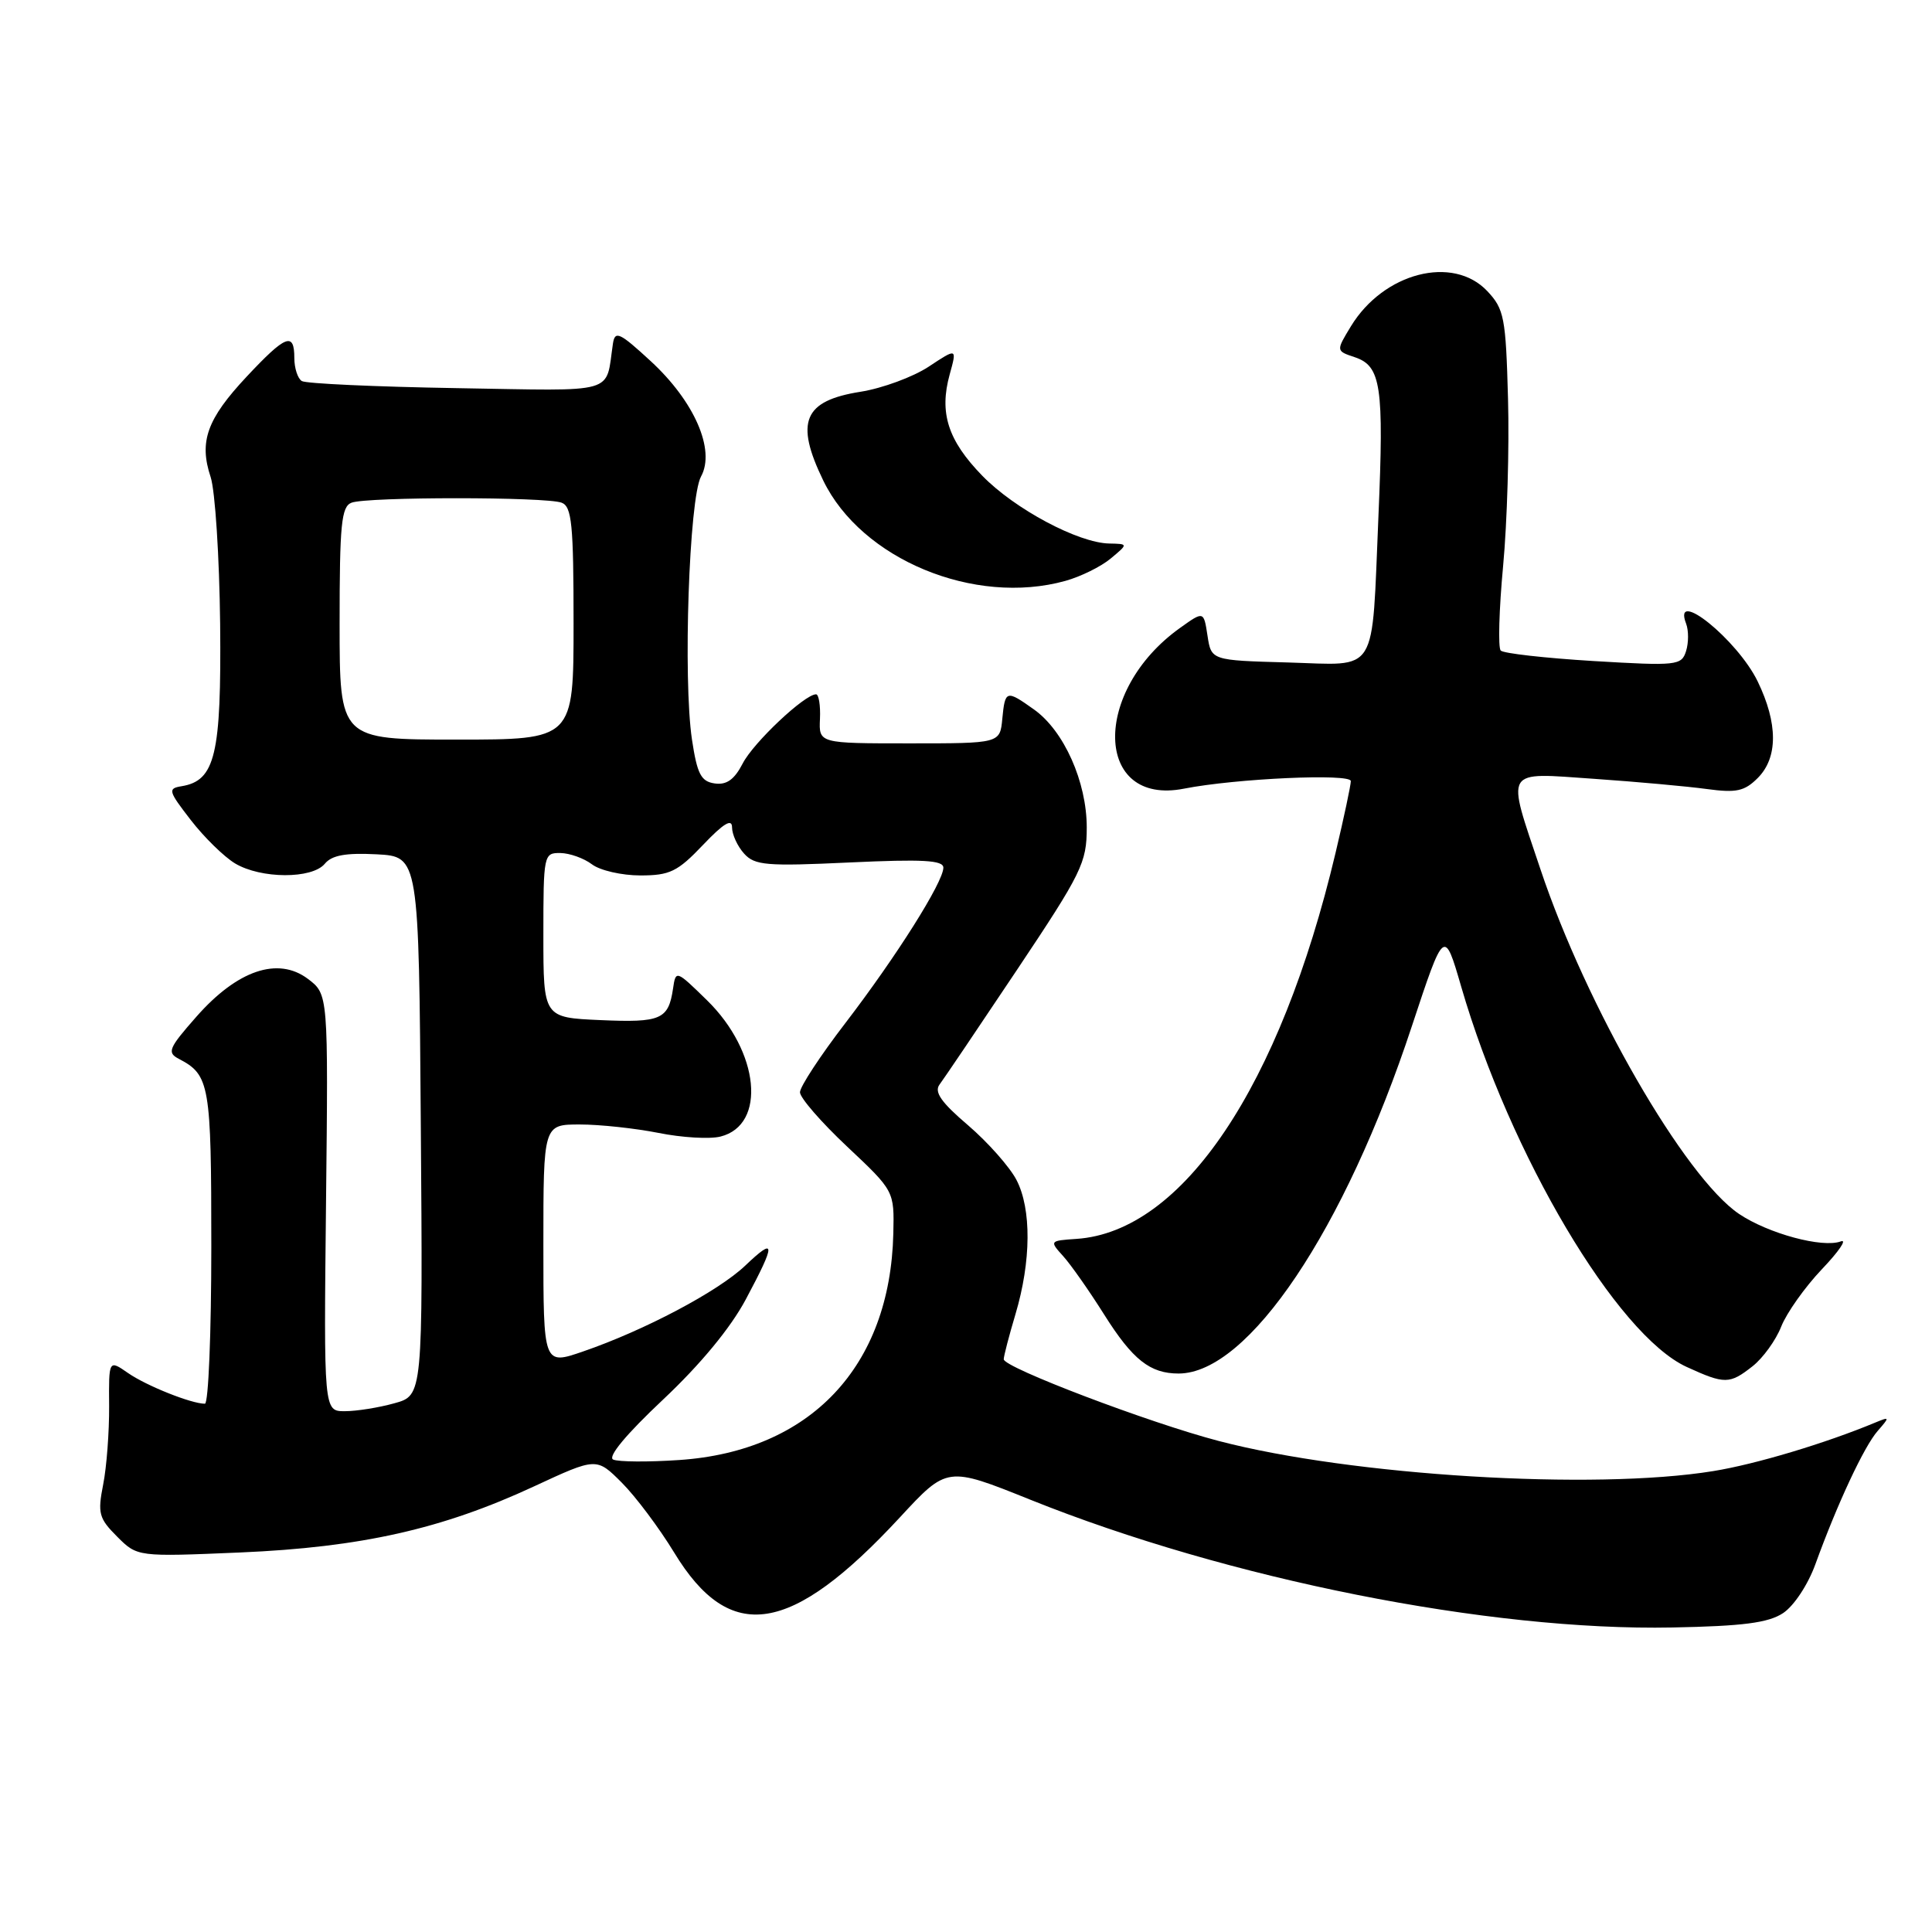 <?xml version="1.0" encoding="UTF-8" standalone="no"?>
<!DOCTYPE svg PUBLIC "-//W3C//DTD SVG 1.1//EN" "http://www.w3.org/Graphics/SVG/1.1/DTD/svg11.dtd" >
<svg xmlns="http://www.w3.org/2000/svg" xmlns:xlink="http://www.w3.org/1999/xlink" version="1.1" viewBox="0 0 256 256">
 <g >
 <path fill="currentColor"
d=" M 236.26 213.75 C 237.69 212.81 239.56 209.99 240.54 207.29 C 243.45 199.26 247.00 191.66 248.80 189.61 C 250.42 187.75 250.41 187.70 248.50 188.49 C 241.90 191.24 232.64 194.02 227.00 194.93 C 211.18 197.50 179.09 195.54 161.50 190.94 C 152.27 188.53 133.00 181.20 133.00 180.11 C 133.00 179.70 133.70 177.00 134.56 174.12 C 136.64 167.12 136.69 160.20 134.69 156.35 C 133.79 154.62 130.90 151.36 128.28 149.11 C 124.71 146.07 123.75 144.69 124.50 143.70 C 125.05 142.97 129.66 136.14 134.75 128.52 C 143.35 115.65 144.00 114.32 144.00 109.65 C 144.00 103.60 140.98 96.83 137.01 94.01 C 133.33 91.39 133.18 91.43 132.81 95.25 C 132.50 98.50 132.50 98.50 120.50 98.50 C 108.50 98.50 108.50 98.50 108.65 95.25 C 108.73 93.46 108.49 92.00 108.13 92.00 C 106.62 92.00 99.85 98.38 98.42 101.15 C 97.31 103.30 96.28 104.04 94.70 103.81 C 92.89 103.55 92.38 102.58 91.69 98.00 C 90.49 89.98 91.31 66.01 92.89 63.14 C 94.82 59.62 92.02 53.19 86.21 47.84 C 82.11 44.06 81.49 43.77 81.22 45.51 C 80.19 52.34 82.13 51.79 60.50 51.43 C 49.76 51.25 40.53 50.83 39.99 50.49 C 39.45 50.16 39.00 48.78 39.00 47.44 C 39.00 43.93 37.86 44.38 32.68 49.91 C 27.42 55.53 26.35 58.51 27.91 63.21 C 28.51 65.04 29.07 73.80 29.17 82.69 C 29.34 100.02 28.52 103.45 24.05 104.18 C 22.21 104.48 22.30 104.81 25.28 108.66 C 27.05 110.95 29.69 113.53 31.15 114.41 C 34.58 116.46 41.35 116.49 43.04 114.45 C 43.98 113.32 45.81 112.99 49.91 113.20 C 55.50 113.50 55.50 113.50 55.76 149.20 C 56.03 184.90 56.03 184.90 52.26 185.94 C 50.19 186.52 47.24 186.99 45.70 186.99 C 42.90 187.00 42.90 187.00 43.20 159.37 C 43.50 131.74 43.50 131.74 40.79 129.70 C 36.83 126.73 31.45 128.55 26.03 134.71 C 22.33 138.91 22.10 139.47 23.71 140.31 C 27.79 142.44 28.00 143.69 28.00 165.19 C 28.00 176.64 27.62 186.00 27.15 186.00 C 25.35 186.00 19.39 183.62 16.96 181.93 C 14.41 180.16 14.41 180.16 14.46 186.33 C 14.48 189.72 14.13 194.40 13.67 196.71 C 12.92 200.52 13.10 201.19 15.52 203.61 C 18.20 206.29 18.20 206.29 31.85 205.71 C 47.86 205.02 58.59 202.61 70.77 196.95 C 79.04 193.11 79.04 193.11 82.39 196.46 C 84.23 198.30 87.35 202.47 89.33 205.72 C 96.74 217.92 104.78 216.67 119.24 201.06 C 125.50 194.29 125.50 194.29 136.50 198.71 C 162.73 209.25 197.26 216.13 221.61 215.65 C 230.93 215.47 234.30 215.04 236.26 213.75 Z  M 232.23 181.03 C 233.60 179.95 235.31 177.59 236.02 175.78 C 236.73 173.98 239.15 170.56 241.40 168.19 C 243.66 165.82 244.79 164.16 243.92 164.49 C 241.50 165.40 234.31 163.46 230.43 160.85 C 223.24 155.99 210.21 133.39 204.12 115.19 C 199.57 101.61 199.12 102.37 211.25 103.20 C 216.89 103.59 223.60 104.20 226.16 104.55 C 230.07 105.08 231.15 104.85 232.91 103.09 C 235.60 100.40 235.60 95.86 232.90 90.29 C 230.22 84.77 221.54 77.77 223.42 82.64 C 223.76 83.54 223.76 85.18 223.41 86.28 C 222.81 88.18 222.21 88.25 211.14 87.59 C 204.74 87.20 199.21 86.58 198.85 86.20 C 198.49 85.81 198.63 80.78 199.17 75.00 C 199.71 69.22 200.00 59.25 199.82 52.83 C 199.53 42.08 199.31 40.95 197.08 38.58 C 192.53 33.75 183.33 36.12 179.00 43.24 C 177.02 46.50 177.02 46.50 179.51 47.33 C 183.00 48.50 183.39 51.13 182.65 68.41 C 181.73 89.80 182.77 88.12 170.62 87.78 C 160.50 87.50 160.50 87.50 160.00 84.23 C 159.50 80.96 159.50 80.96 156.38 83.19 C 144.62 91.57 144.99 106.85 156.89 104.50 C 163.75 103.15 179.00 102.46 178.99 103.50 C 178.99 104.05 178.08 108.33 176.97 113.00 C 169.62 143.99 156.71 163.22 142.63 164.16 C 139.07 164.40 139.05 164.43 140.88 166.45 C 141.90 167.58 144.34 171.06 146.31 174.19 C 150.09 180.19 152.39 182.00 156.18 182.00 C 165.42 181.98 178.18 162.98 187.08 135.97 C 191.37 123.00 191.37 123.00 193.62 130.75 C 200.11 153.06 214.25 176.90 223.50 181.13 C 228.55 183.44 229.18 183.43 232.23 181.03 Z  M 141.17 76.97 C 143.19 76.41 145.89 75.08 147.17 74.01 C 149.50 72.07 149.50 72.07 147.00 72.02 C 142.88 71.95 134.43 67.44 130.15 63.03 C 125.60 58.35 124.43 54.71 125.84 49.61 C 126.81 46.10 126.81 46.10 123.05 48.59 C 120.98 49.95 116.92 51.45 114.03 51.91 C 106.48 53.10 105.31 55.88 109.08 63.66 C 114.13 74.11 129.12 80.32 141.17 76.97 Z  M 81.25 193.40 C 80.48 193.05 82.97 190.05 87.84 185.47 C 92.81 180.80 96.82 175.94 98.83 172.16 C 102.83 164.67 102.81 163.83 98.75 167.70 C 95.17 171.11 85.40 176.28 77.25 179.08 C 72.00 180.89 72.00 180.89 72.00 164.95 C 72.00 149.00 72.00 149.00 76.83 149.00 C 79.49 149.00 84.19 149.51 87.27 150.12 C 90.35 150.74 94.04 150.96 95.47 150.60 C 101.60 149.06 100.64 139.34 93.68 132.54 C 89.58 128.53 89.54 128.52 89.18 131.00 C 88.57 135.09 87.58 135.52 79.59 135.17 C 72.00 134.84 72.00 134.84 72.00 123.92 C 72.00 113.25 72.05 113.00 74.25 113.03 C 75.49 113.05 77.37 113.72 78.44 114.53 C 79.51 115.34 82.39 116.00 84.85 116.00 C 88.76 116.00 89.78 115.50 93.15 111.96 C 95.88 109.09 97.00 108.42 97.00 109.63 C 97.00 110.57 97.72 112.14 98.60 113.11 C 100.01 114.67 101.56 114.80 112.60 114.28 C 122.27 113.83 125.00 113.98 125.00 114.97 C 125.00 116.87 118.78 126.74 112.01 135.57 C 108.70 139.88 106.00 144.00 106.00 144.73 C 106.00 145.46 108.81 148.70 112.25 151.93 C 118.50 157.81 118.50 157.81 118.37 163.44 C 117.96 181.10 107.38 192.29 90.00 193.46 C 85.88 193.74 81.94 193.71 81.25 193.40 Z  M 45.00 82.61 C 45.00 69.49 45.23 67.12 46.58 66.61 C 48.64 65.82 72.36 65.82 74.42 66.61 C 75.77 67.12 76.00 69.49 76.00 82.61 C 76.00 98.00 76.00 98.00 60.50 98.00 C 45.00 98.00 45.00 98.00 45.00 82.61 Z "/>
</g>
</svg>